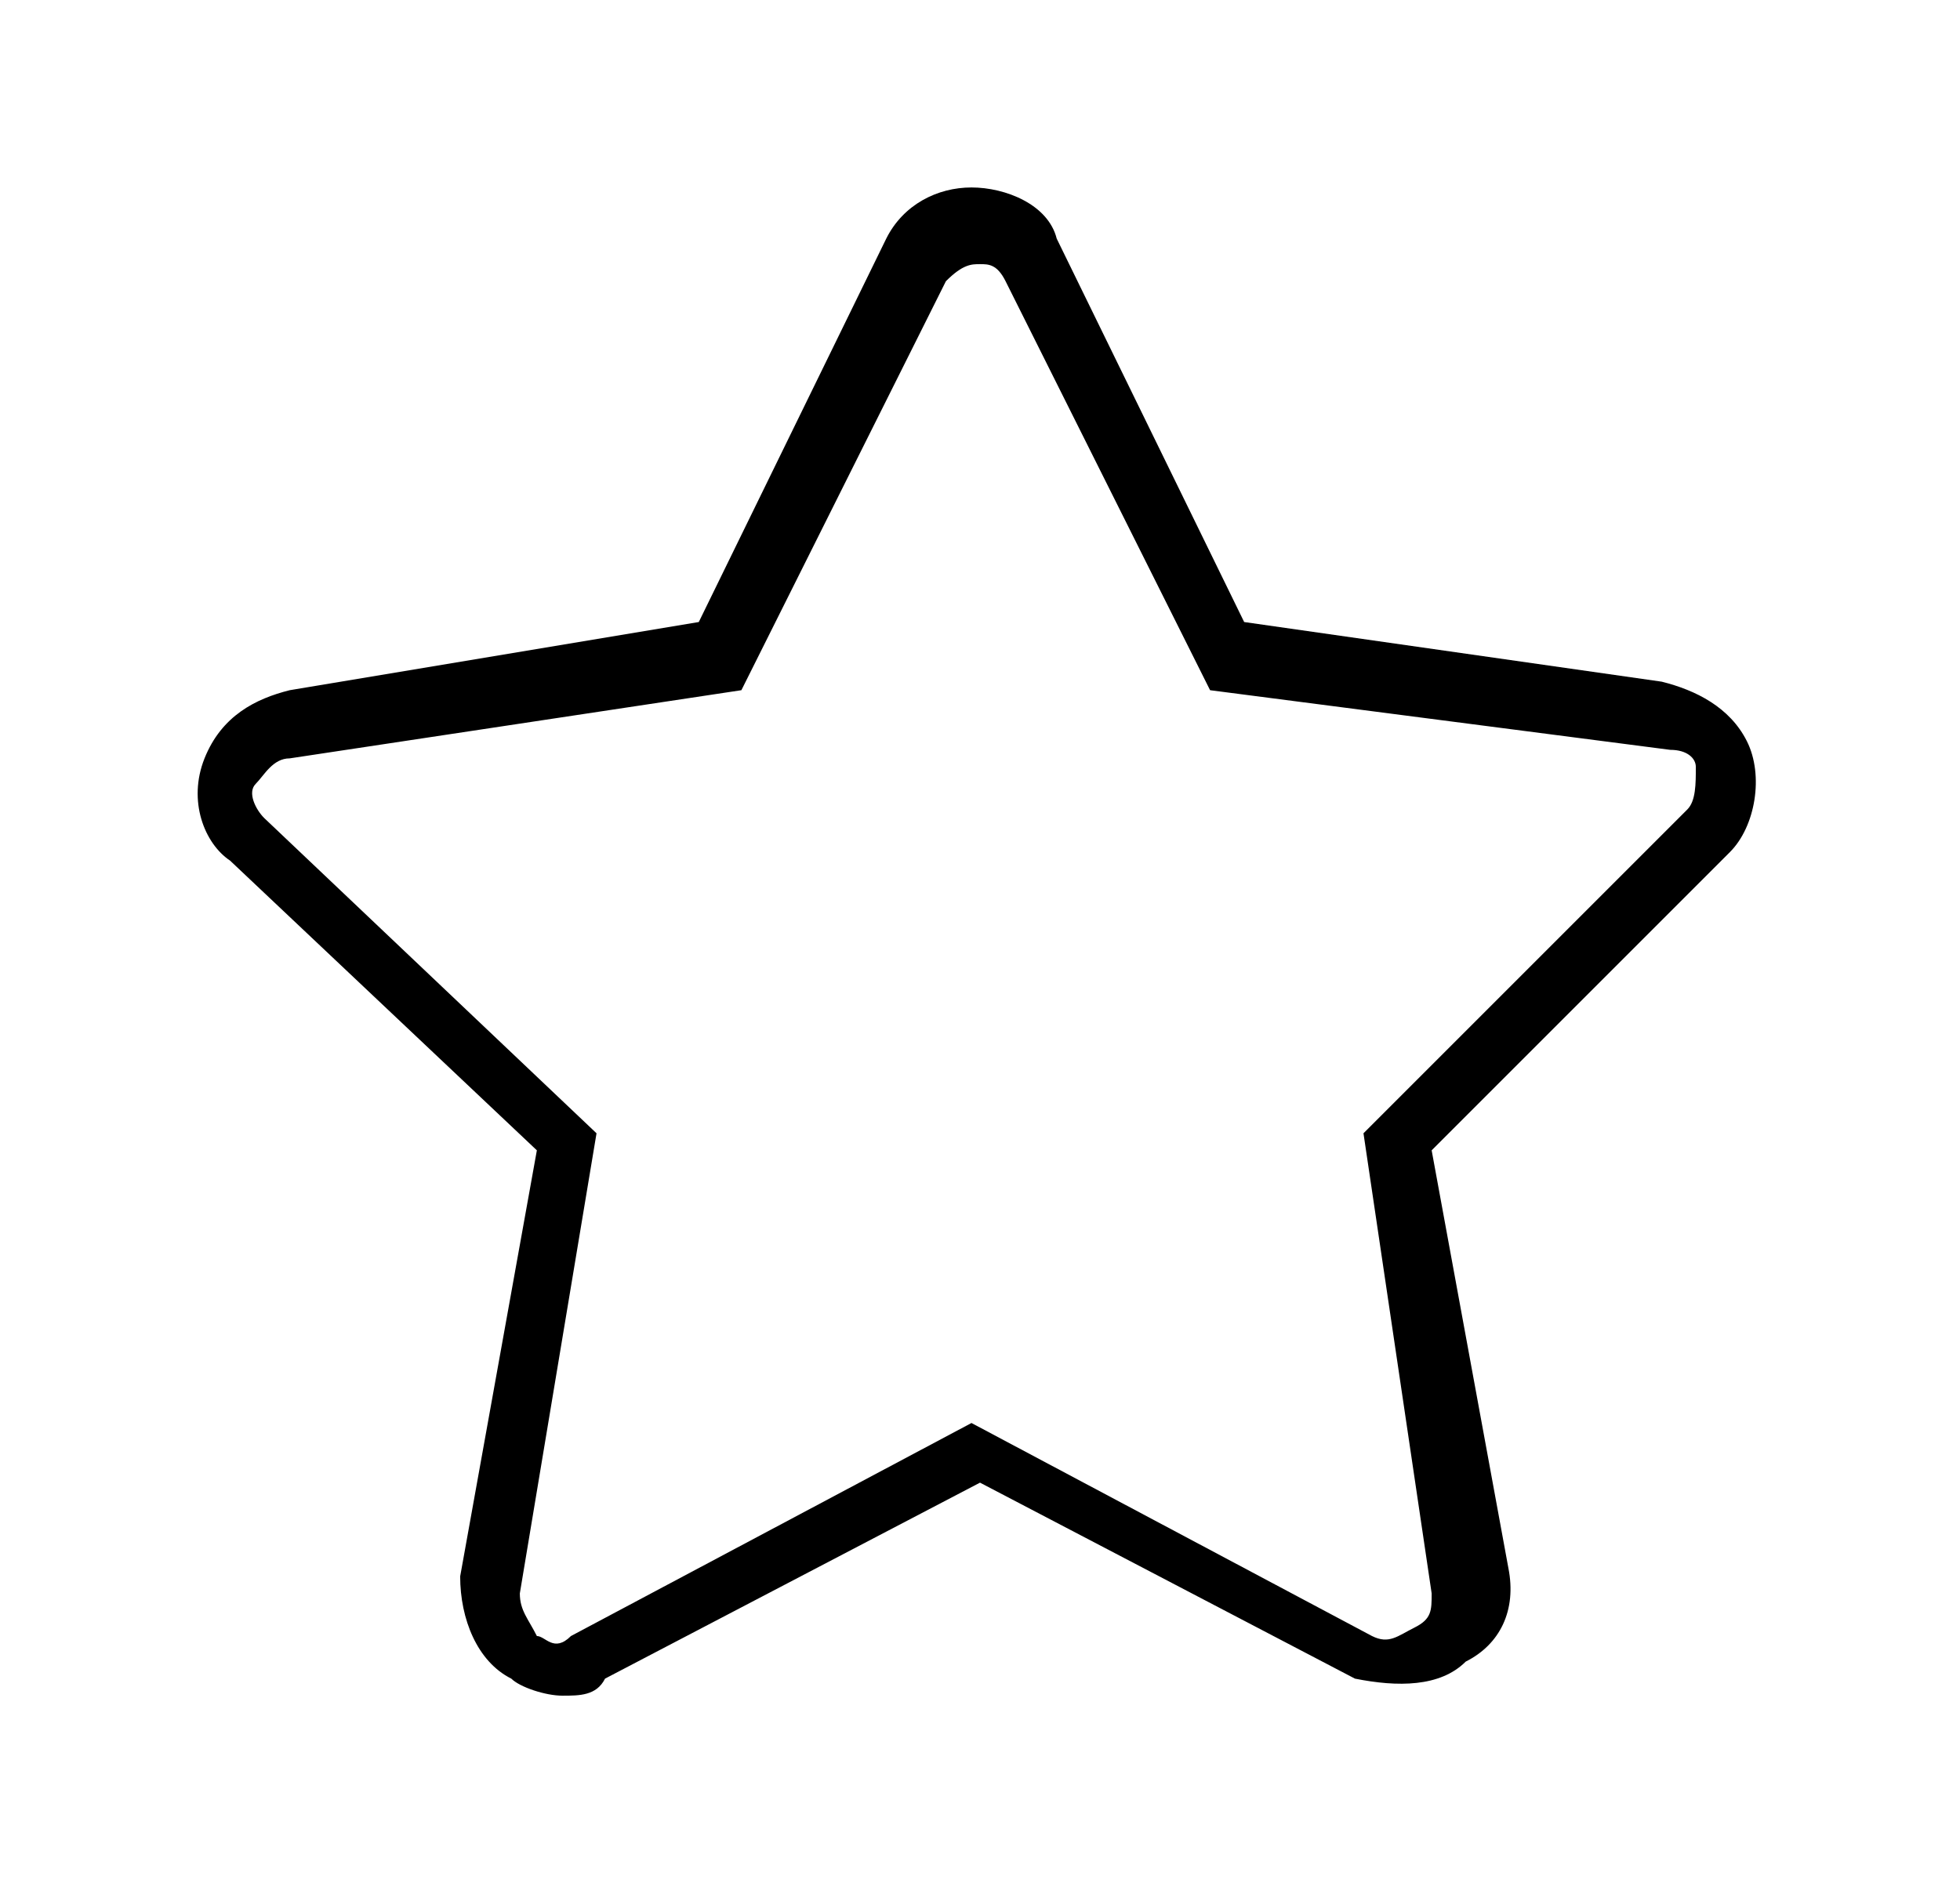 <?xml version="1.0" encoding="utf-8"?>
<!-- Generator: Adobe Illustrator 23.0.6, SVG Export Plug-In . SVG Version: 6.00 Build 0)  -->
<svg version="1.1" id="Ebene_1" xmlns="http://www.w3.org/2000/svg" xmlns:xlink="http://www.w3.org/1999/xlink" x="0px" y="0px"
	 viewBox="0 0 23 22.1" style="enable-background:new 0 0 23 22.1;" xml:space="preserve">
<title>icon/star-filled-blue</title>
<desc>Created with Sketch.</desc>
<g id="path-1_1_">
	<g>
		<path d="M6.6,19.9c-0.2,0-0.5-0.1-0.6-0.2c-0.4-0.2-0.6-0.7-0.6-1.2l0.9-5l-3.6-3.4C2.4,9.9,2.2,9.4,2.4,8.9
			c0.2-0.5,0.6-0.7,1-0.8l4.8-0.8l2.2-4.5c0.2-0.4,0.6-0.6,1-0.6s0.9,0.2,1,0.6l2.2,4.5l4.9,0.7c0.4,0.1,0.8,0.3,1,0.7
			c0.2,0.4,0.1,1-0.2,1.3l-3.5,3.5l0.9,4.9c0.1,0.5-0.1,0.9-0.5,1.1c-0.3,0.3-0.8,0.3-1.3,0.2l-4.4-2.3l-4.4,2.3
			C7,19.9,6.8,19.9,6.6,19.9z M11.5,3.1c-0.1,0-0.2,0-0.4,0.2L8.7,8.1L3.4,8.9C3.2,8.9,3.1,9.1,3,9.2C2.9,9.3,3,9.5,3.1,9.6L7,13.3
			l-0.9,5.4c0,0.2,0.1,0.3,0.2,0.5c0.1,0,0.2,0.2,0.4,0l4.7-2.5l4.7,2.5c0.2,0.1,0.3,0,0.5-0.1c0.2-0.1,0.2-0.2,0.2-0.4L16,13.3
			l3.8-3.8c0.1-0.1,0.1-0.3,0.1-0.5c0-0.1-0.1-0.2-0.3-0.2l-5.4-0.7l-2.4-4.8C11.7,3.1,11.6,3.1,11.5,3.1z"/>
	</g>
</g>
</svg>
